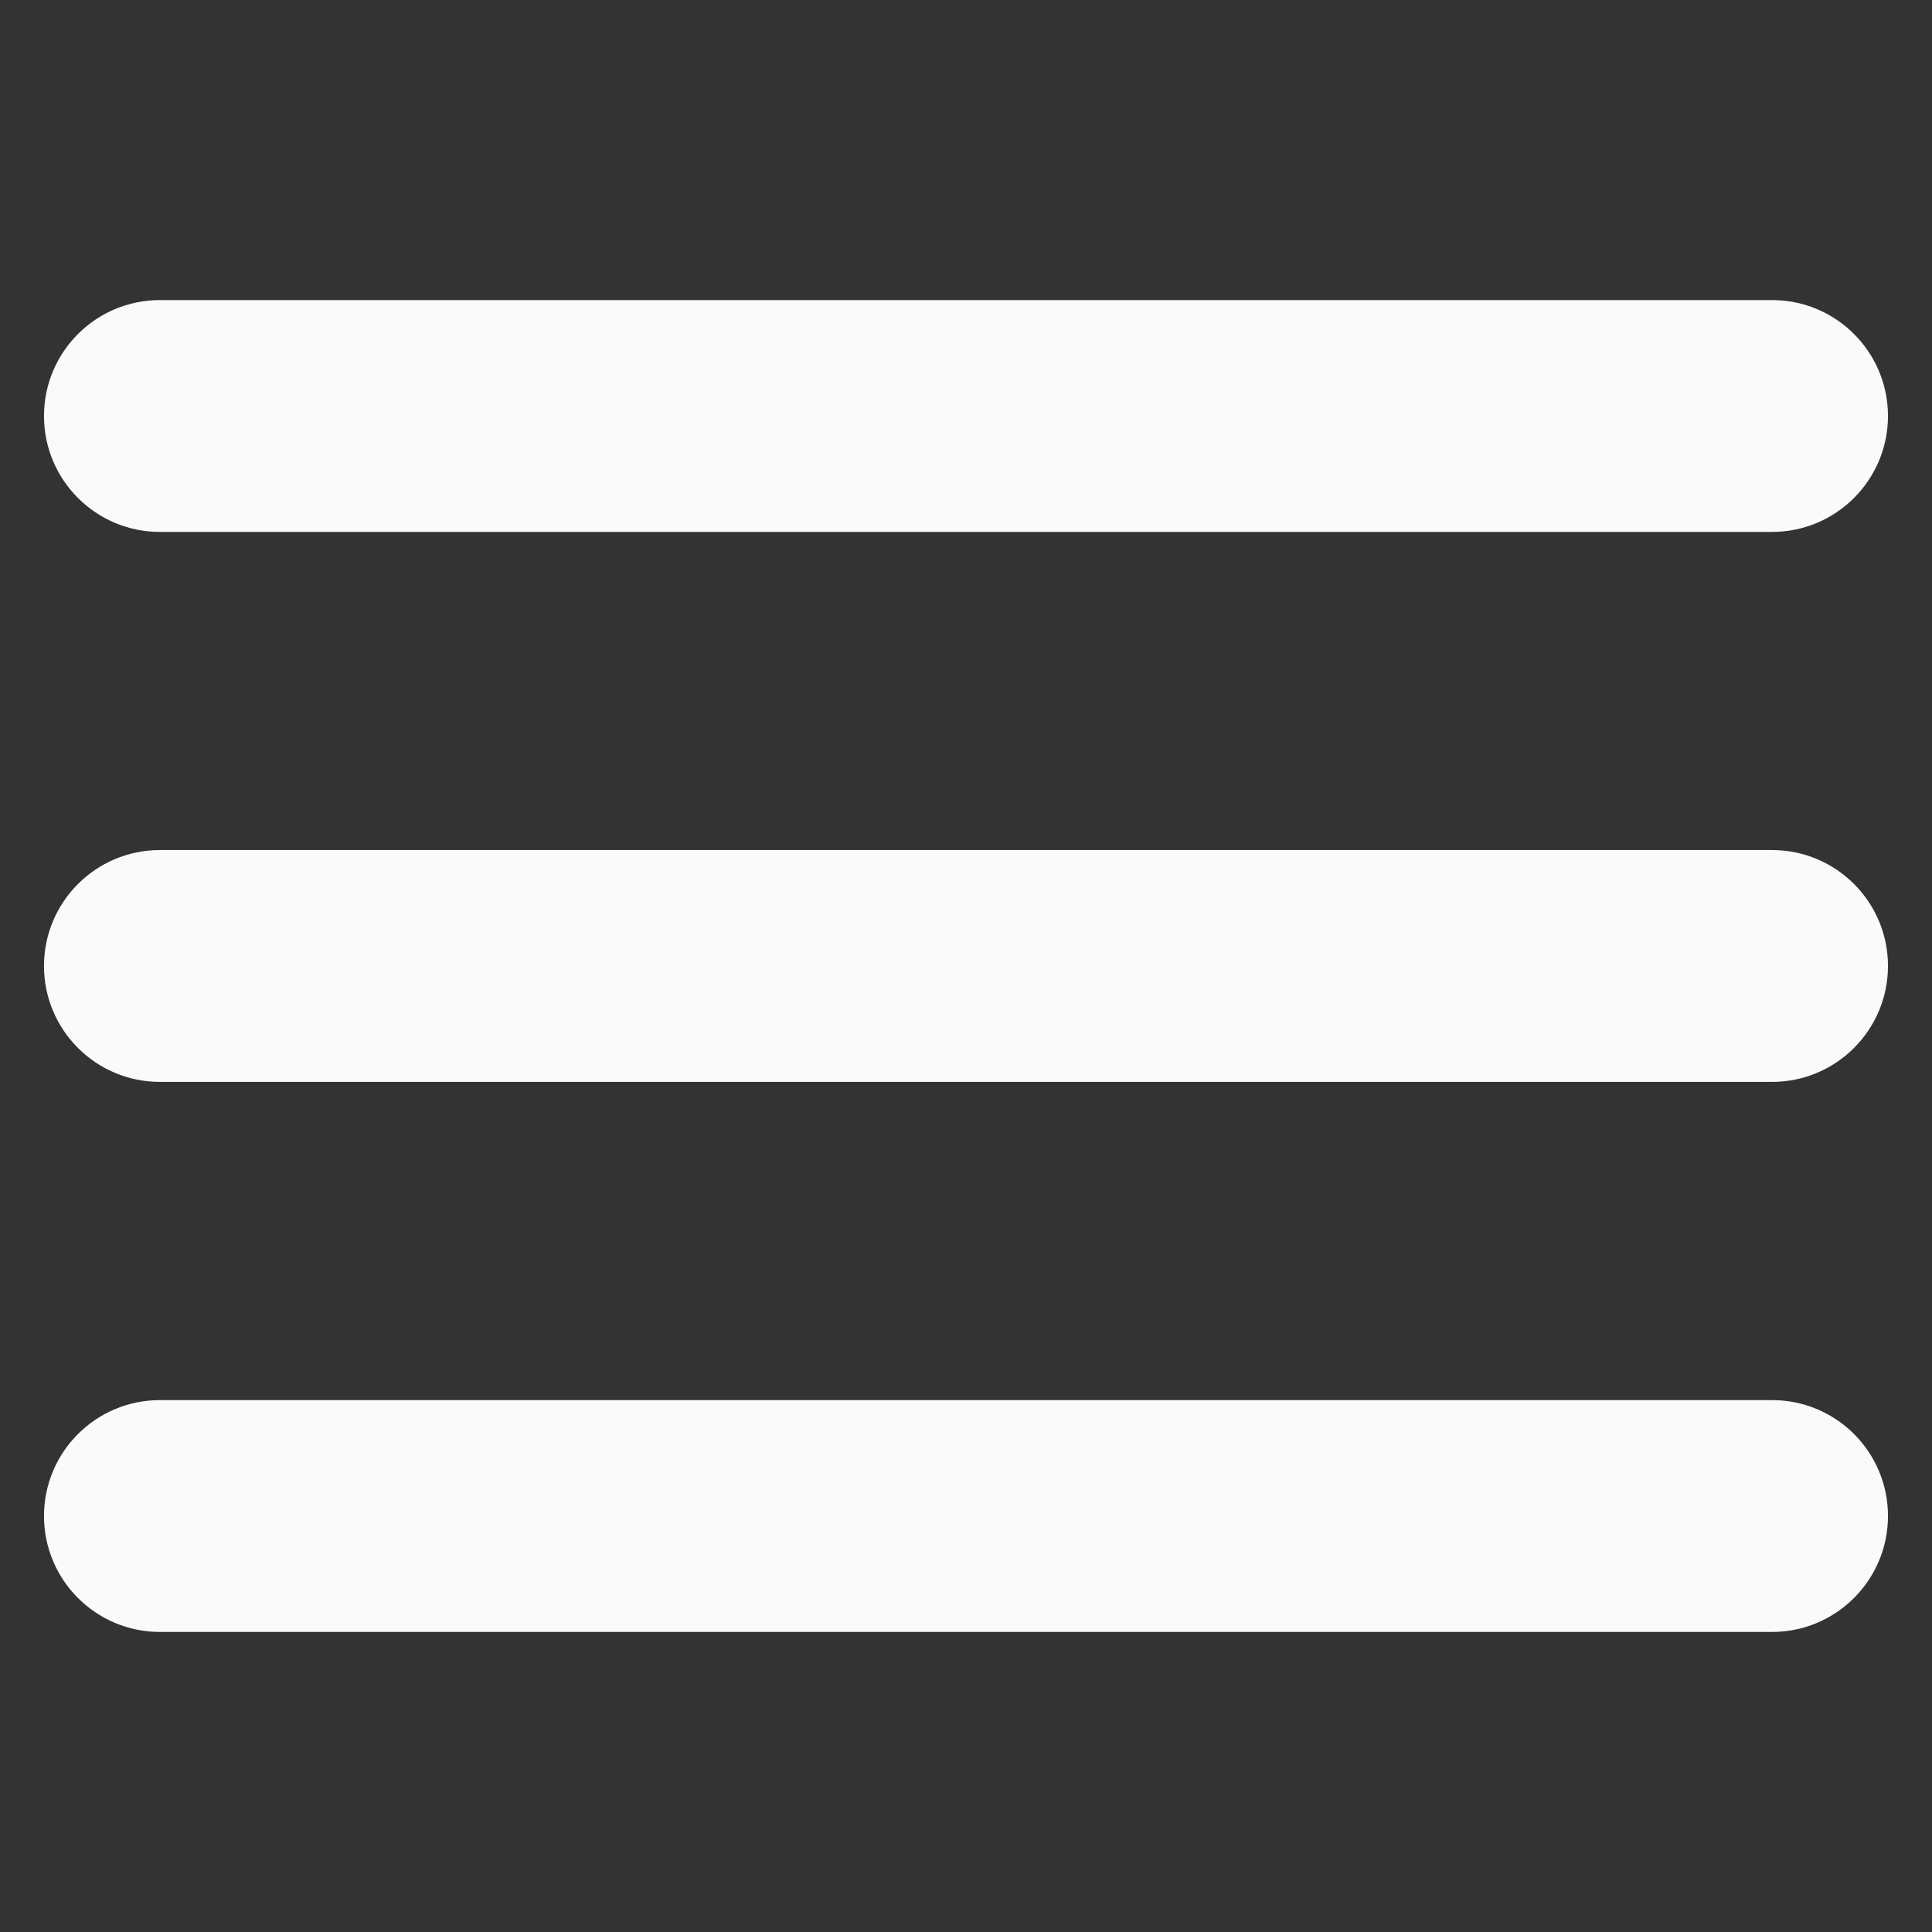 <?xml version="1.0" encoding="utf-8"?>
<!-- Generator: Adobe Illustrator 16.0.4, SVG Export Plug-In . SVG Version: 6.00 Build 0)  -->
<!DOCTYPE svg PUBLIC "-//W3C//DTD SVG 1.1//EN" "http://www.w3.org/Graphics/SVG/1.1/DTD/svg11.dtd">
<svg version="1.1" id="Layer_1" xmlns="http://www.w3.org/2000/svg" xmlns:xlink="http://www.w3.org/1999/xlink" x="0px" y="0px"
	 width="75px" height="75px" viewBox="0 0 75 75" enable-background="new 0 0 75 75" xml:space="preserve">
<rect x="0" y="0" width="75" height="75" fill="#333333" stroke="none"/>
<g>
	<path fill="#FAFAFA" d="M68.792,11.649H6.208c-2.485,0-4.5,2.015-4.5,4.5s2.015,4.5,4.5,4.5h62.583c2.484,0,4.5-2.015,4.5-4.5
		S71.277,11.649,68.792,11.649z"/>
	<path fill="#FAFAFA" d="M68.792,32.999H6.208c-2.485,0-4.5,2.016-4.5,4.5c0,2.485,2.015,4.5,4.5,4.5h62.583
		c2.484,0,4.5-2.015,4.5-4.5C73.292,35.015,71.277,32.999,68.792,32.999z"/>
	<path fill="#FAFAFA" d="M68.792,54.352H6.208c-2.485,0-4.5,2.014-4.5,4.5c0,2.483,2.015,4.5,4.5,4.5h62.583
		c2.484,0,4.5-2.017,4.5-4.5C73.292,56.364,71.277,54.352,68.792,54.352z"/>
</g>
</svg>
